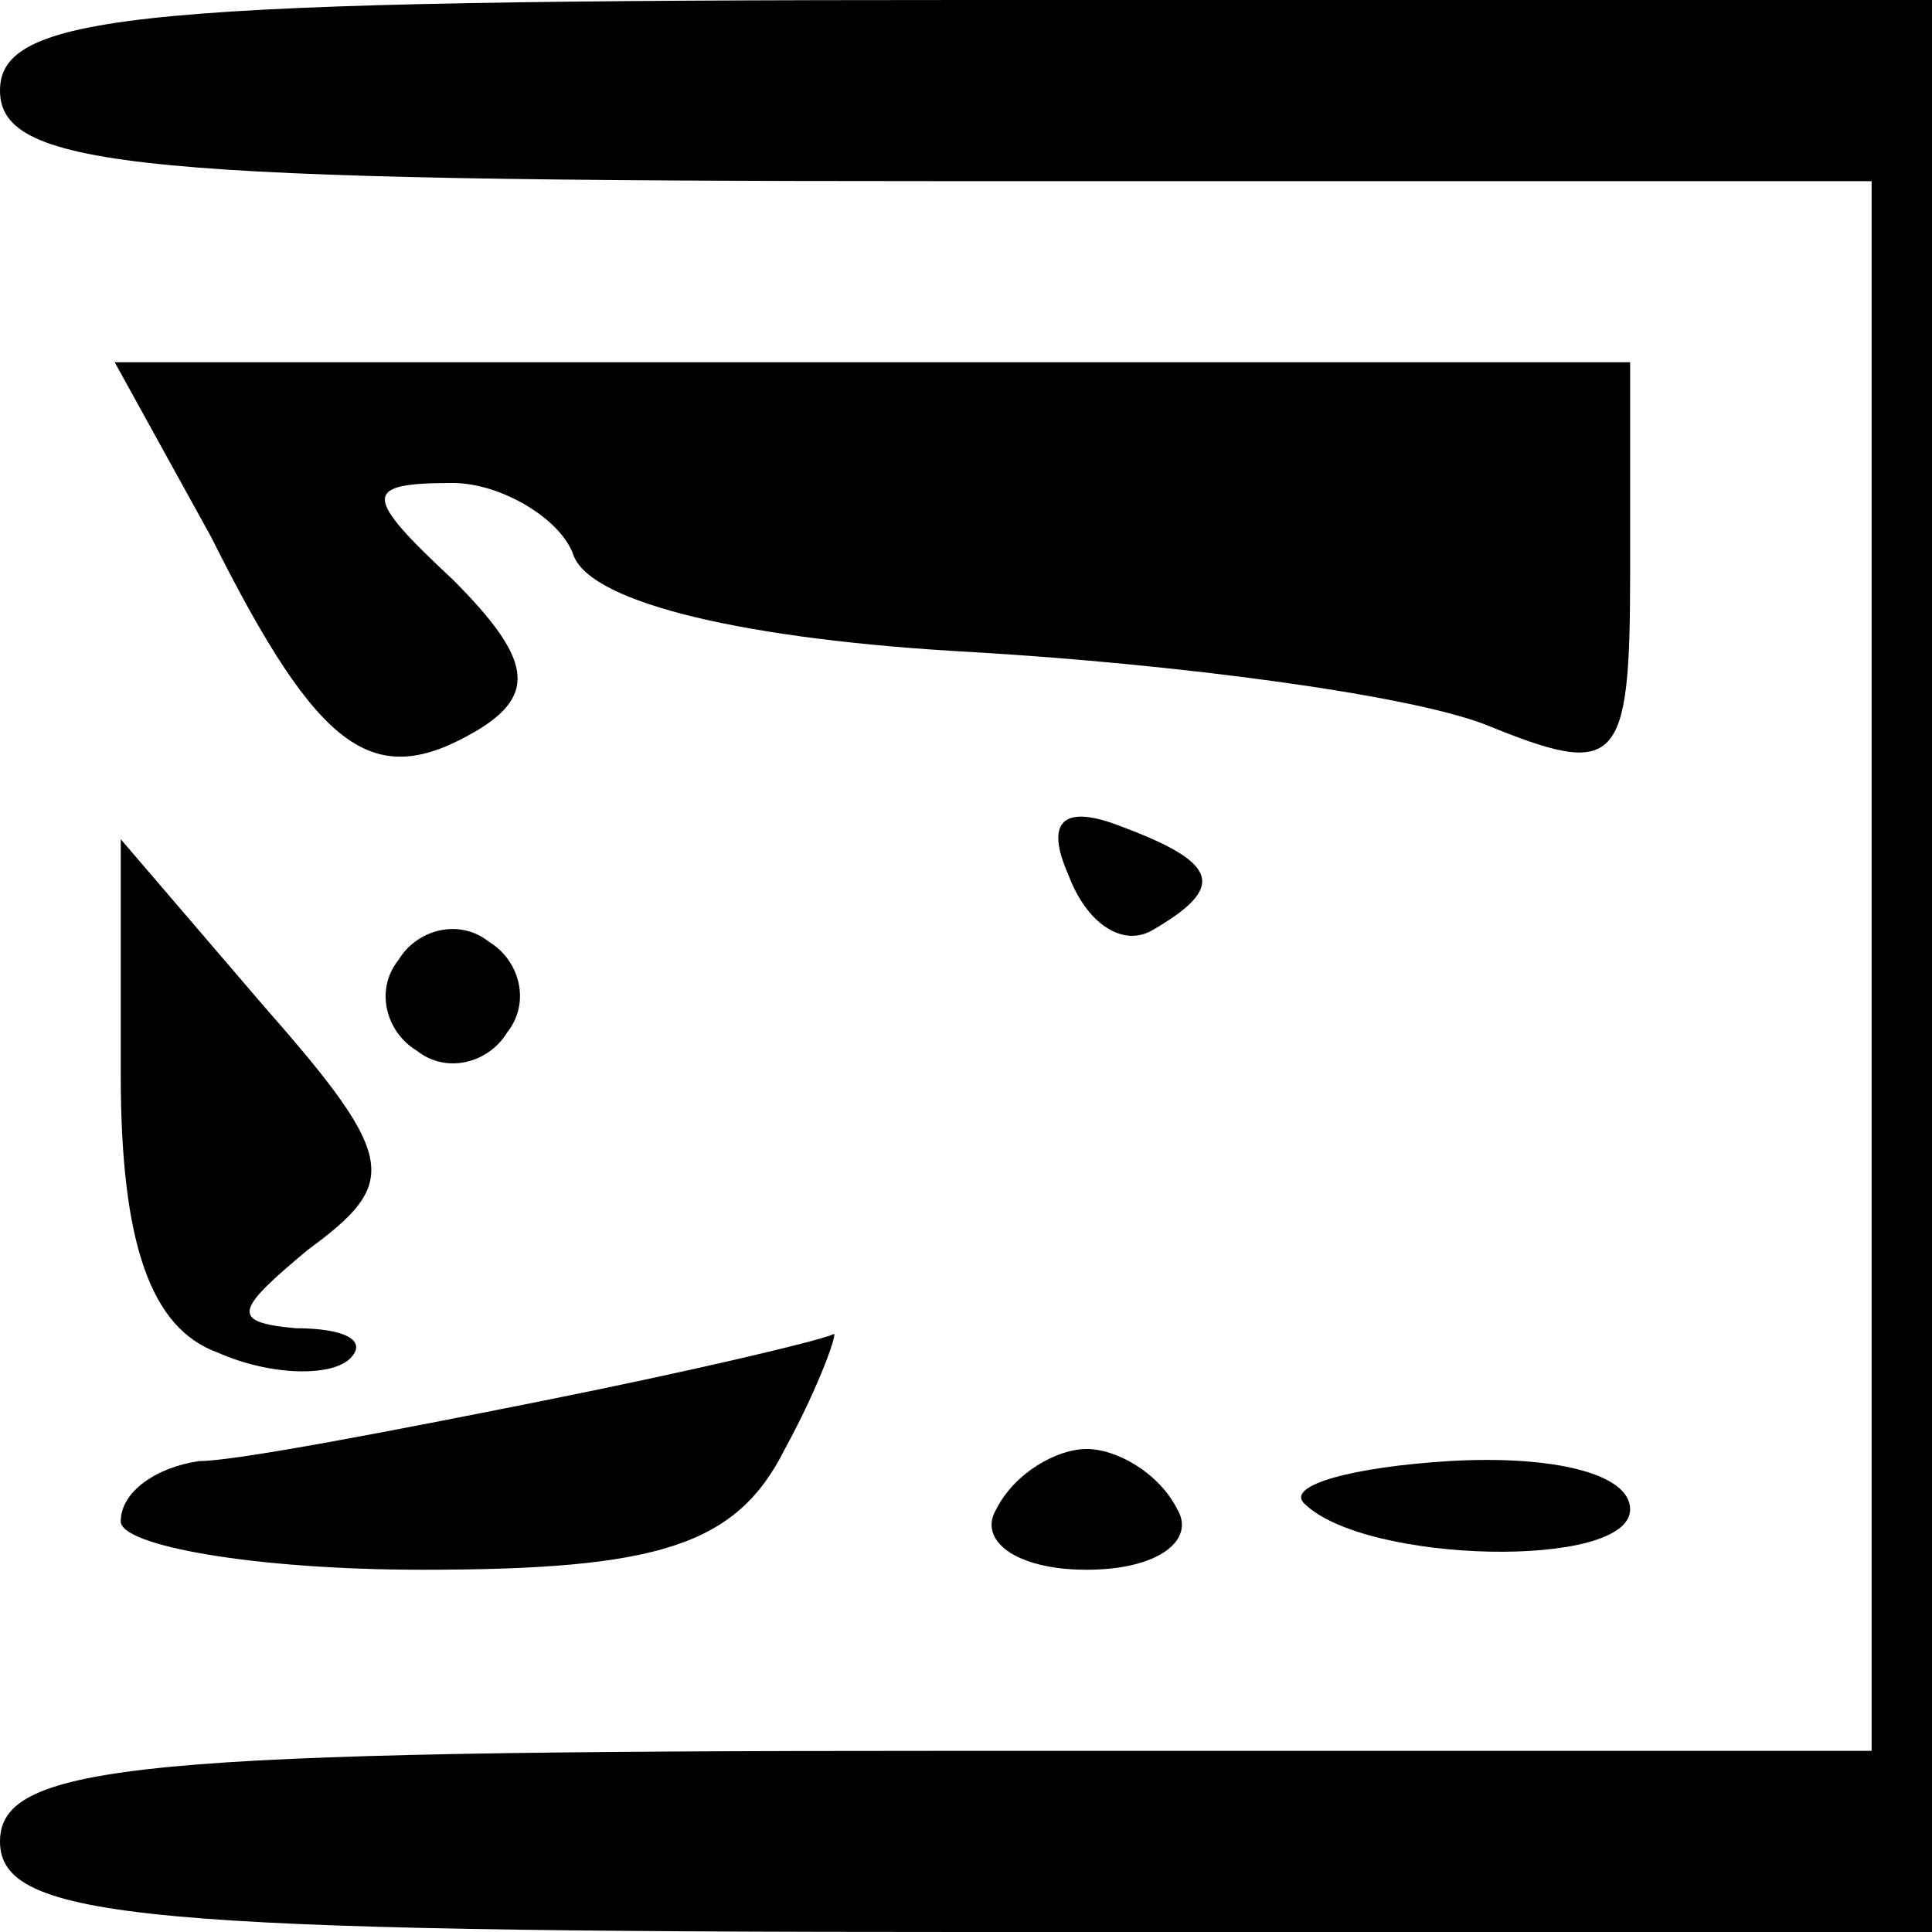 <?xml version="1.0" standalone="no"?>
<!DOCTYPE svg PUBLIC "-//W3C//DTD SVG 20010904//EN"
 "http://www.w3.org/TR/2001/REC-SVG-20010904/DTD/svg10.dtd">
<svg version="1.0" xmlns="http://www.w3.org/2000/svg"
 width="32pt" height="32pt" viewBox="0 0 32 32"
 preserveAspectRatio="xMidYMid meet">
<g transform="translate(0,32) scale(0.1,-0.1)"
fill="#000000" stroke="none">
<path fill="#000000" stroke="none" d="M0 305 c0 -13 24 -15 155 -15 l155 0 0
-130 0 -130 -155 0 c-131 0 -155 -2 -155 -15 0 -13 24 -15 160 -15 l160 0 0
160 0 160 -160 0 c-136 0 -160 -2 -160 -15z"/>
<path fill="#000000" stroke="none" d="M35 231 c18 -36 27 -42 44 -32 10 6 9
12 -4 25 -15 14 -15 16 0 16 8 0 18 -6 20 -12 3 -8 29 -14 66 -16 34 -2 72 -7
85 -12 22 -9 24 -7 24 25 l0 35 -125 0 -126 0 16 -29z"/>
<path fill="#000000" stroke="none" d="M177 175 c3 -8 9 -12 14 -9 12 7 11 11
-5 17 -10 4 -13 1 -9 -8z"/>
<path fill="#000000" stroke="none" d="M20 142 c0 -28 5 -42 16 -46 9 -4 19
-4 22 -1 3 3 -1 5 -9 5 -11 1 -10 3 2 13 15 11 15 15 -7 40 l-24 28 0 -39z"/>
<path fill="#000000" stroke="none" d="M66 161 c-4 -5 -2 -12 3 -15 5 -4 12
-2 15 3 4 5 2 12 -3 15 -5 4 -12 2 -15 -3z"/>
<path fill="#000000" stroke="none" d="M90 88 c-25 -5 -51 -10 -57 -10 -7 -1
-13 -5 -13 -10 0 -4 22 -8 50 -8 39 0 52 4 60 20 6 11 9 20 8 19 -2 -1 -23 -6
-48 -11z"/>
<path fill="#000000" stroke="none" d="M165 70 c-3 -5 3 -10 15 -10 12 0 18 5
15 10 -3 6 -10 10 -15 10 -5 0 -12 -4 -15 -10z"/>
<path fill="#000000" stroke="none" d="M216 71 c10 -10 54 -11 54 -1 0 6 -13
9 -30 8 -16 -1 -27 -4 -24 -7z"/>
</g>
</svg>
